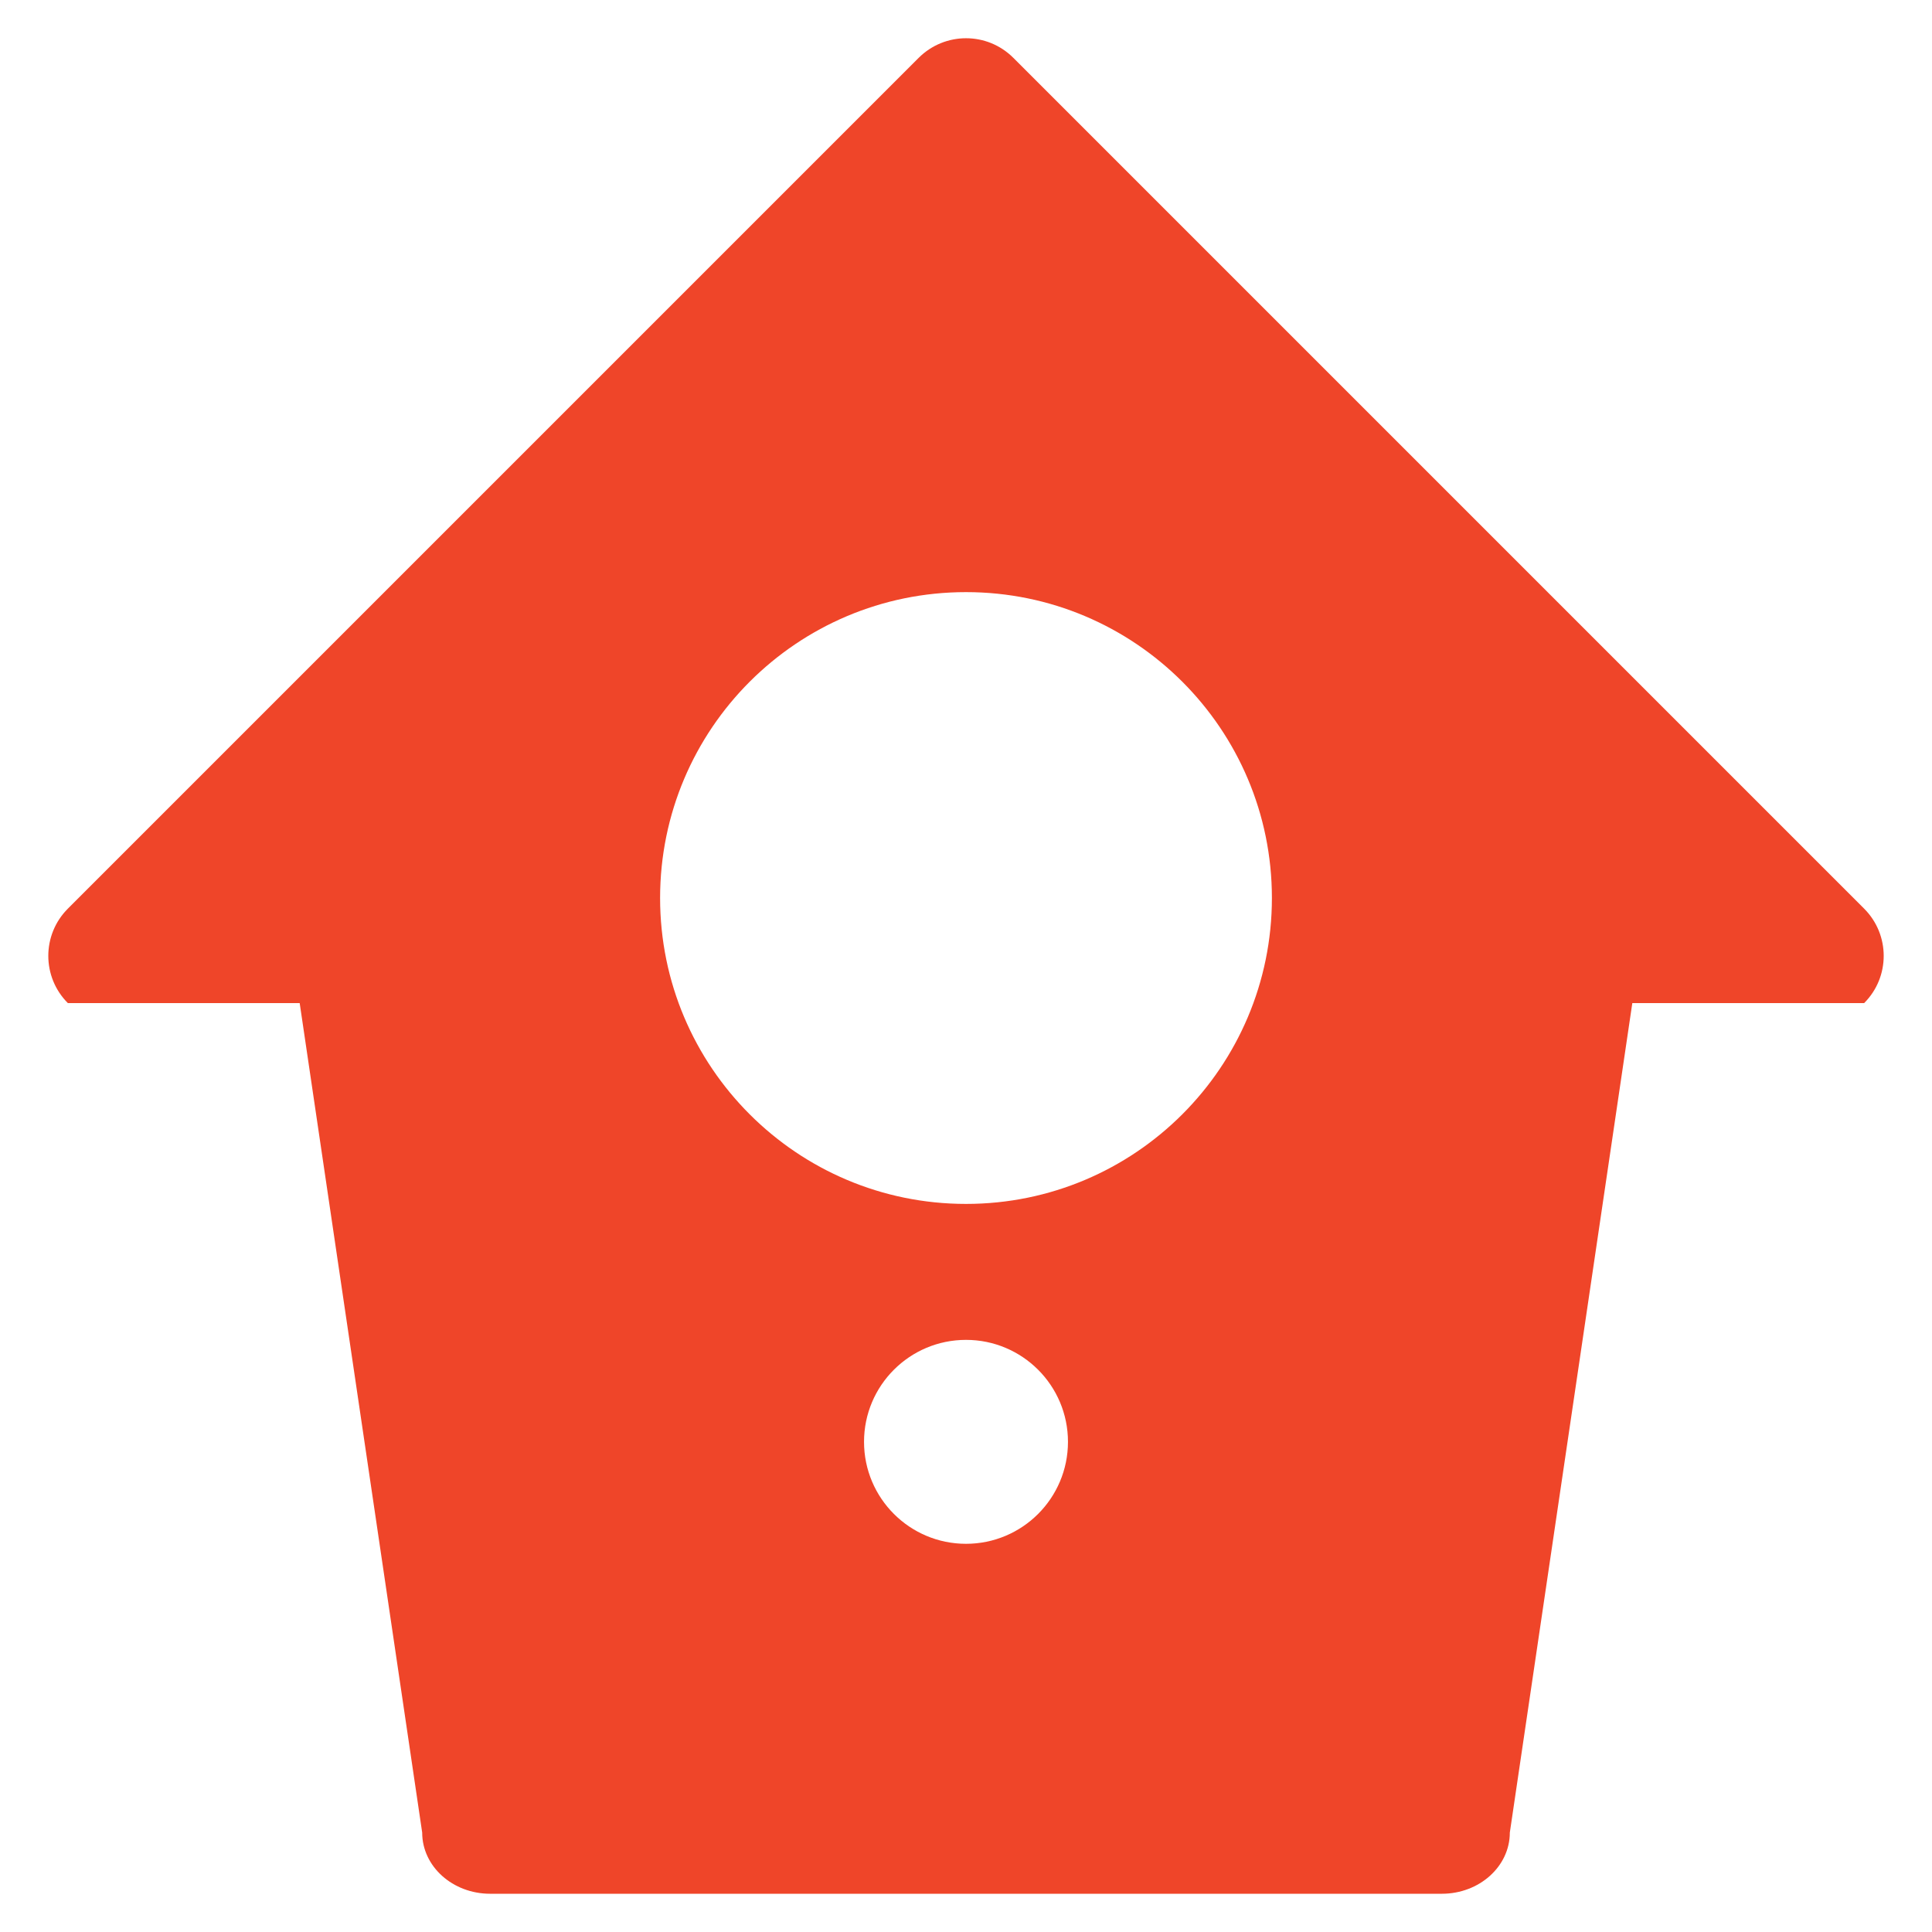 <?xml version="1.0" encoding="utf-8"?>
<!-- Generator: Adobe Illustrator 15.1.0, SVG Export Plug-In  -->
<!DOCTYPE svg PUBLIC "-//W3C//DTD SVG 1.1//EN" "http://www.w3.org/Graphics/SVG/1.1/DTD/svg11.dtd">
<svg version="1.1"
	 xmlns="http://www.w3.org/2000/svg" xmlns:xlink="http://www.w3.org/1999/xlink" xmlns:a="http://ns.adobe.com/AdobeSVGViewerExtensions/3.0/"
	 x="0px" y="0px" width="200px" height="200px" viewBox="-5 -3.959 200 200" enable-background="new -5 -3.959 200 200"
	 xml:space="preserve">
<defs>
</defs>
<path display="none" d="M140,161.785c0,2.484-2.238,4.5-5,4.5H55c-2.761,0-5-2.016-5-4.5l-5-81c0-2.485,2.239-4.5,5-4.5h90
	c2.762,0,5,2.015,5,4.5L140,161.785z"/>
<path display="none" d="M161.06,89.821c1.92,1.921,1.922,5.034,0,6.954H28.939c-1.919-1.92-1.919-5.033,0-6.954l62.585-62.584
	c1.92-1.92,5.032-1.92,6.952,0L161.06,89.821z"/>
<g>
	<g>
		<path fill="#EF4529" d="M187.973,90.102L99.898,2.027c-2.704-2.703-7.08-2.703-9.796,0L2.027,90.102
			c-2.702,2.703-2.702,7.08,0,9.781h23.997l12.681,85.866c0,3.505,3.153,6.333,7.037,6.333h98.518c3.884,0,7.037-2.828,7.037-6.333
			l12.68-85.866h23.997C190.676,97.182,190.676,92.804,187.973,90.102z M95,155.855c-5.83,0-10.556-4.726-10.556-10.556
			c0-5.829,4.726-10.555,10.556-10.555c5.83,0,10.556,4.726,10.556,10.555C105.556,151.13,100.83,155.855,95,155.855z M95,120.67
			c-17.488,0-31.667-14.177-31.667-31.667c0-17.488,14.178-31.666,31.667-31.666c17.49,0,31.667,14.178,31.667,31.666
			C126.667,106.493,112.49,120.67,95,120.67z"/>
	</g>
</g>
</svg>
